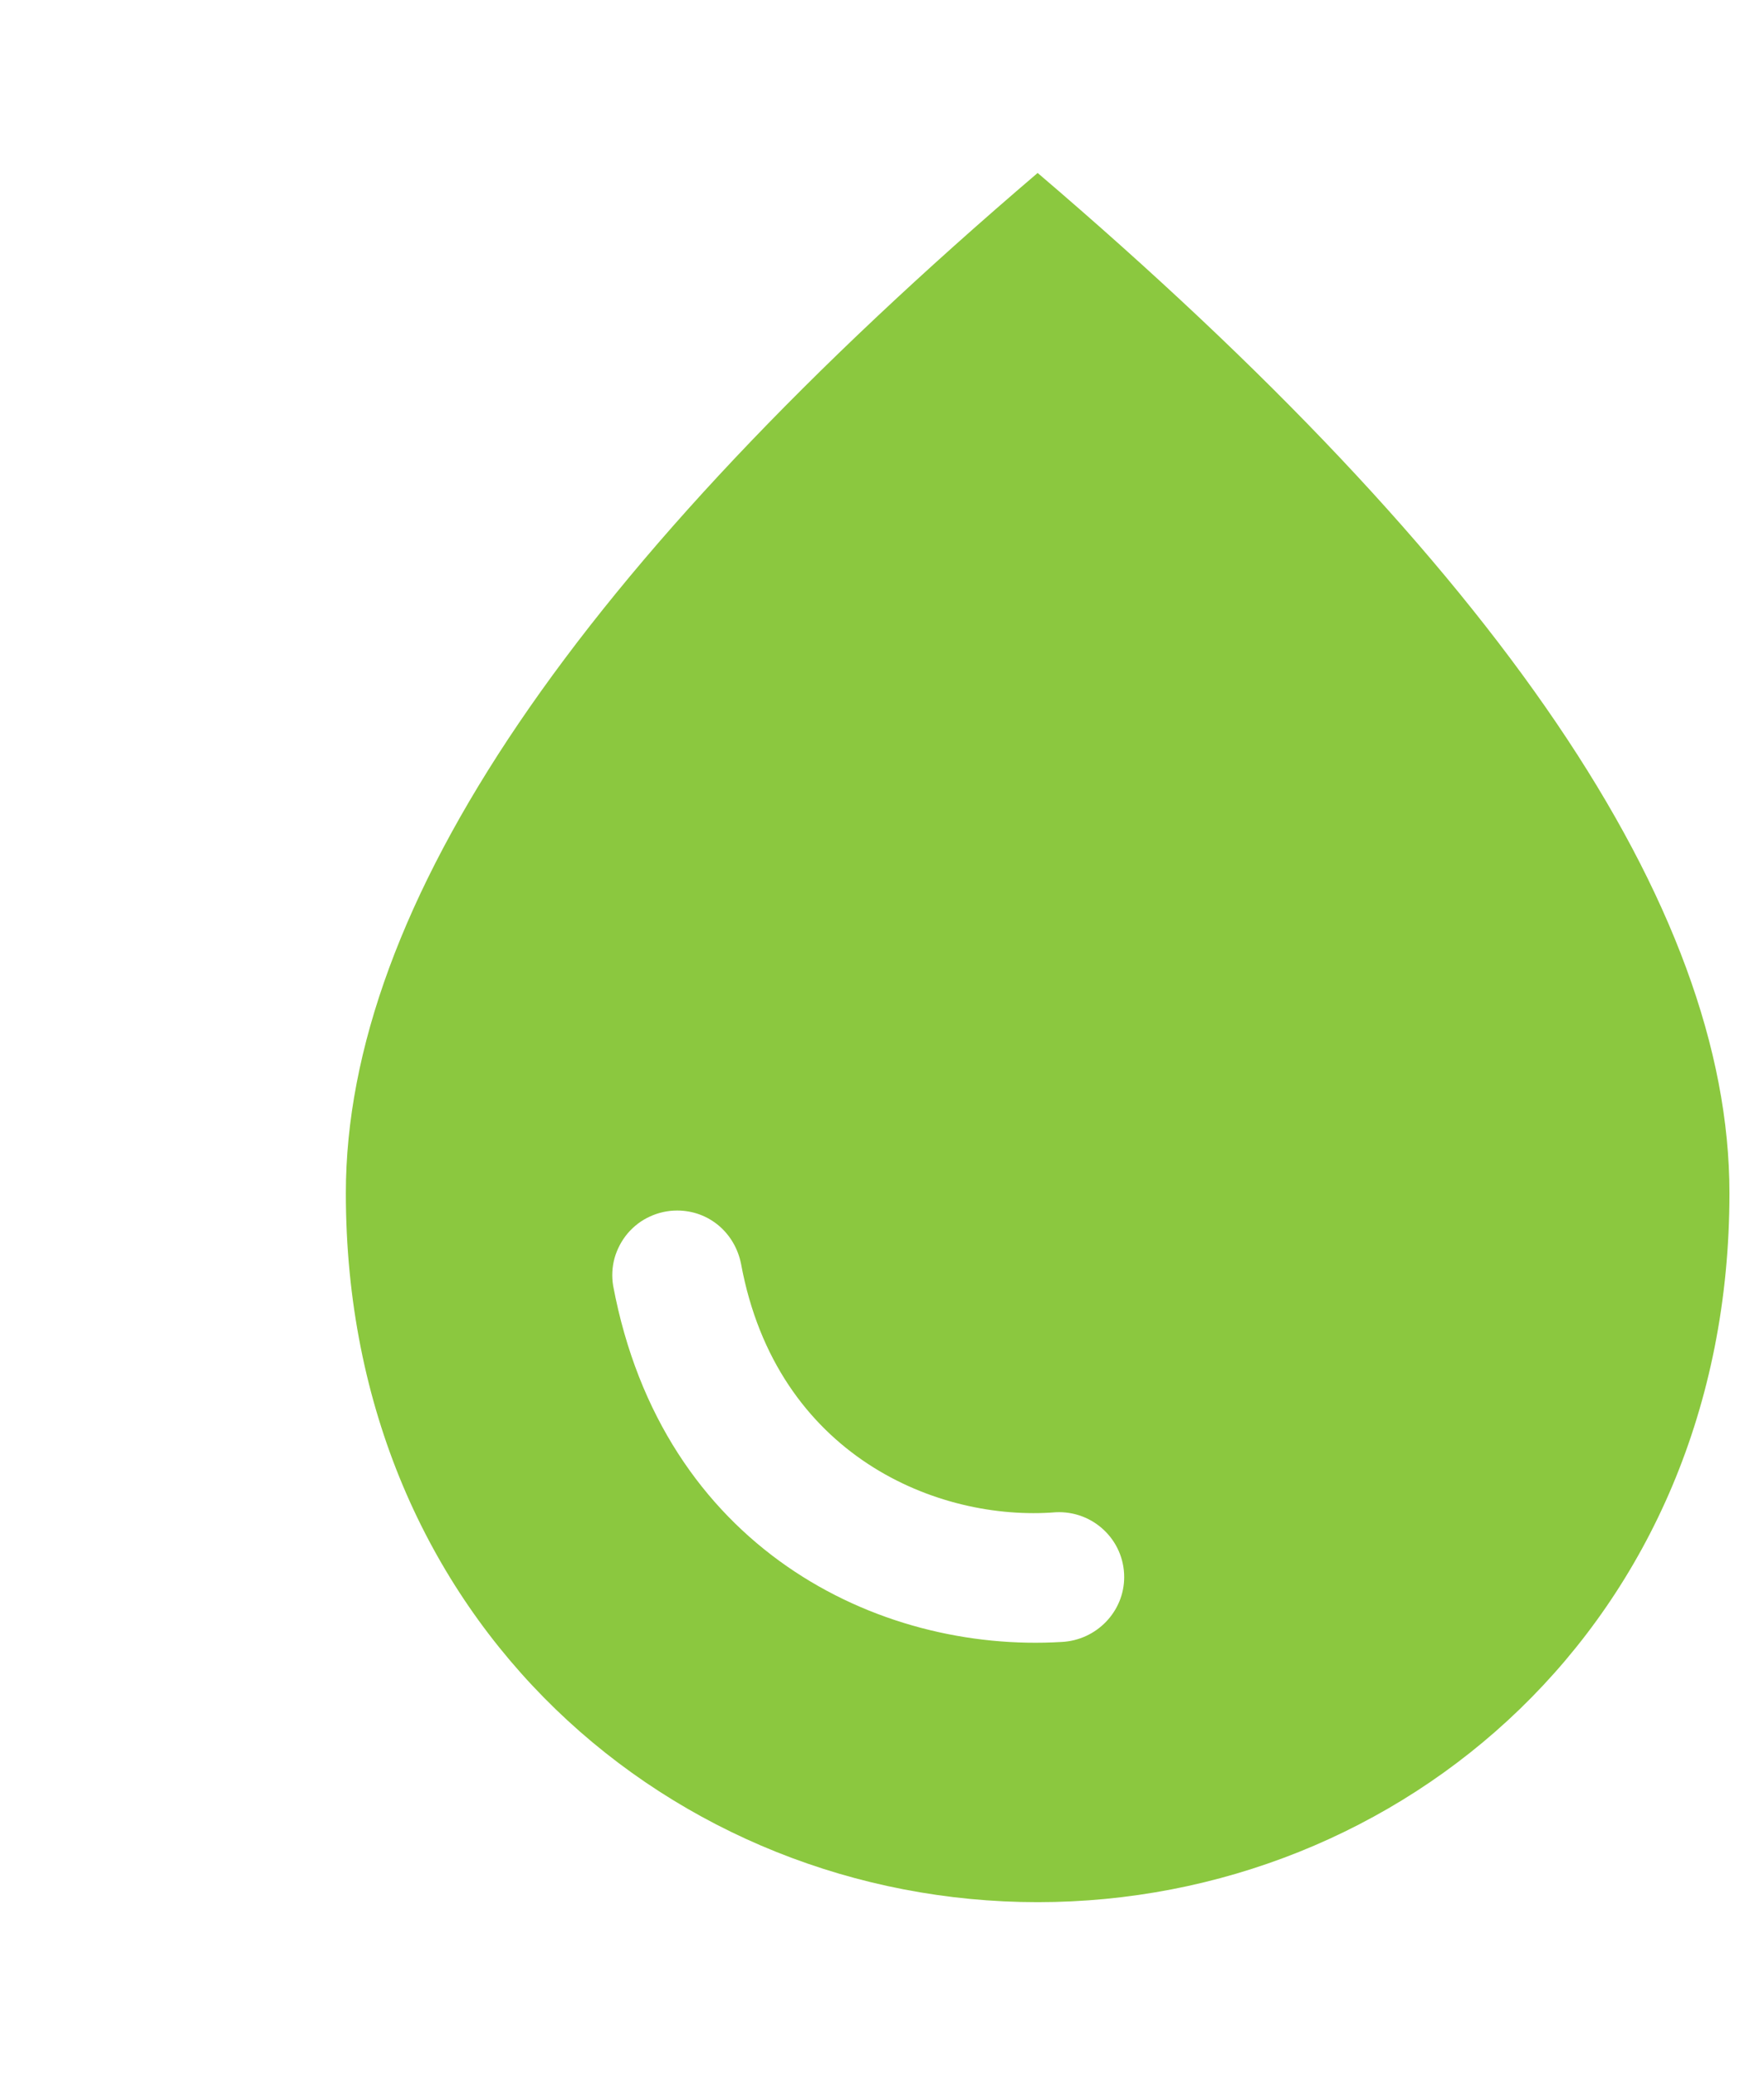 <svg width="17" height="20" viewBox="0 0 17 20" fill="none" xmlns="http://www.w3.org/2000/svg">
<g id="ic:baseline-water-drop">
<path id="Vector" d="M10 1.667C5.559 5.458 3.333 8.733 3.333 11.5C3.333 15.65 6.5 18.333 10 18.333C13.5 18.333 16.667 15.65 16.667 11.5C16.667 8.733 14.442 5.458 10 1.667ZM6.525 11.667C6.833 11.667 7.083 11.883 7.142 12.183C7.484 14.033 9.042 14.667 10.175 14.575C10.534 14.558 10.834 14.842 10.834 15.2C10.834 15.533 10.567 15.808 10.233 15.825C8.459 15.933 6.383 14.917 5.909 12.392C5.894 12.302 5.899 12.211 5.923 12.124C5.948 12.037 5.991 11.956 6.049 11.887C6.108 11.818 6.181 11.762 6.263 11.725C6.345 11.687 6.435 11.667 6.525 11.667Z" fill="#8BC83F"/>
</g>
</svg>

